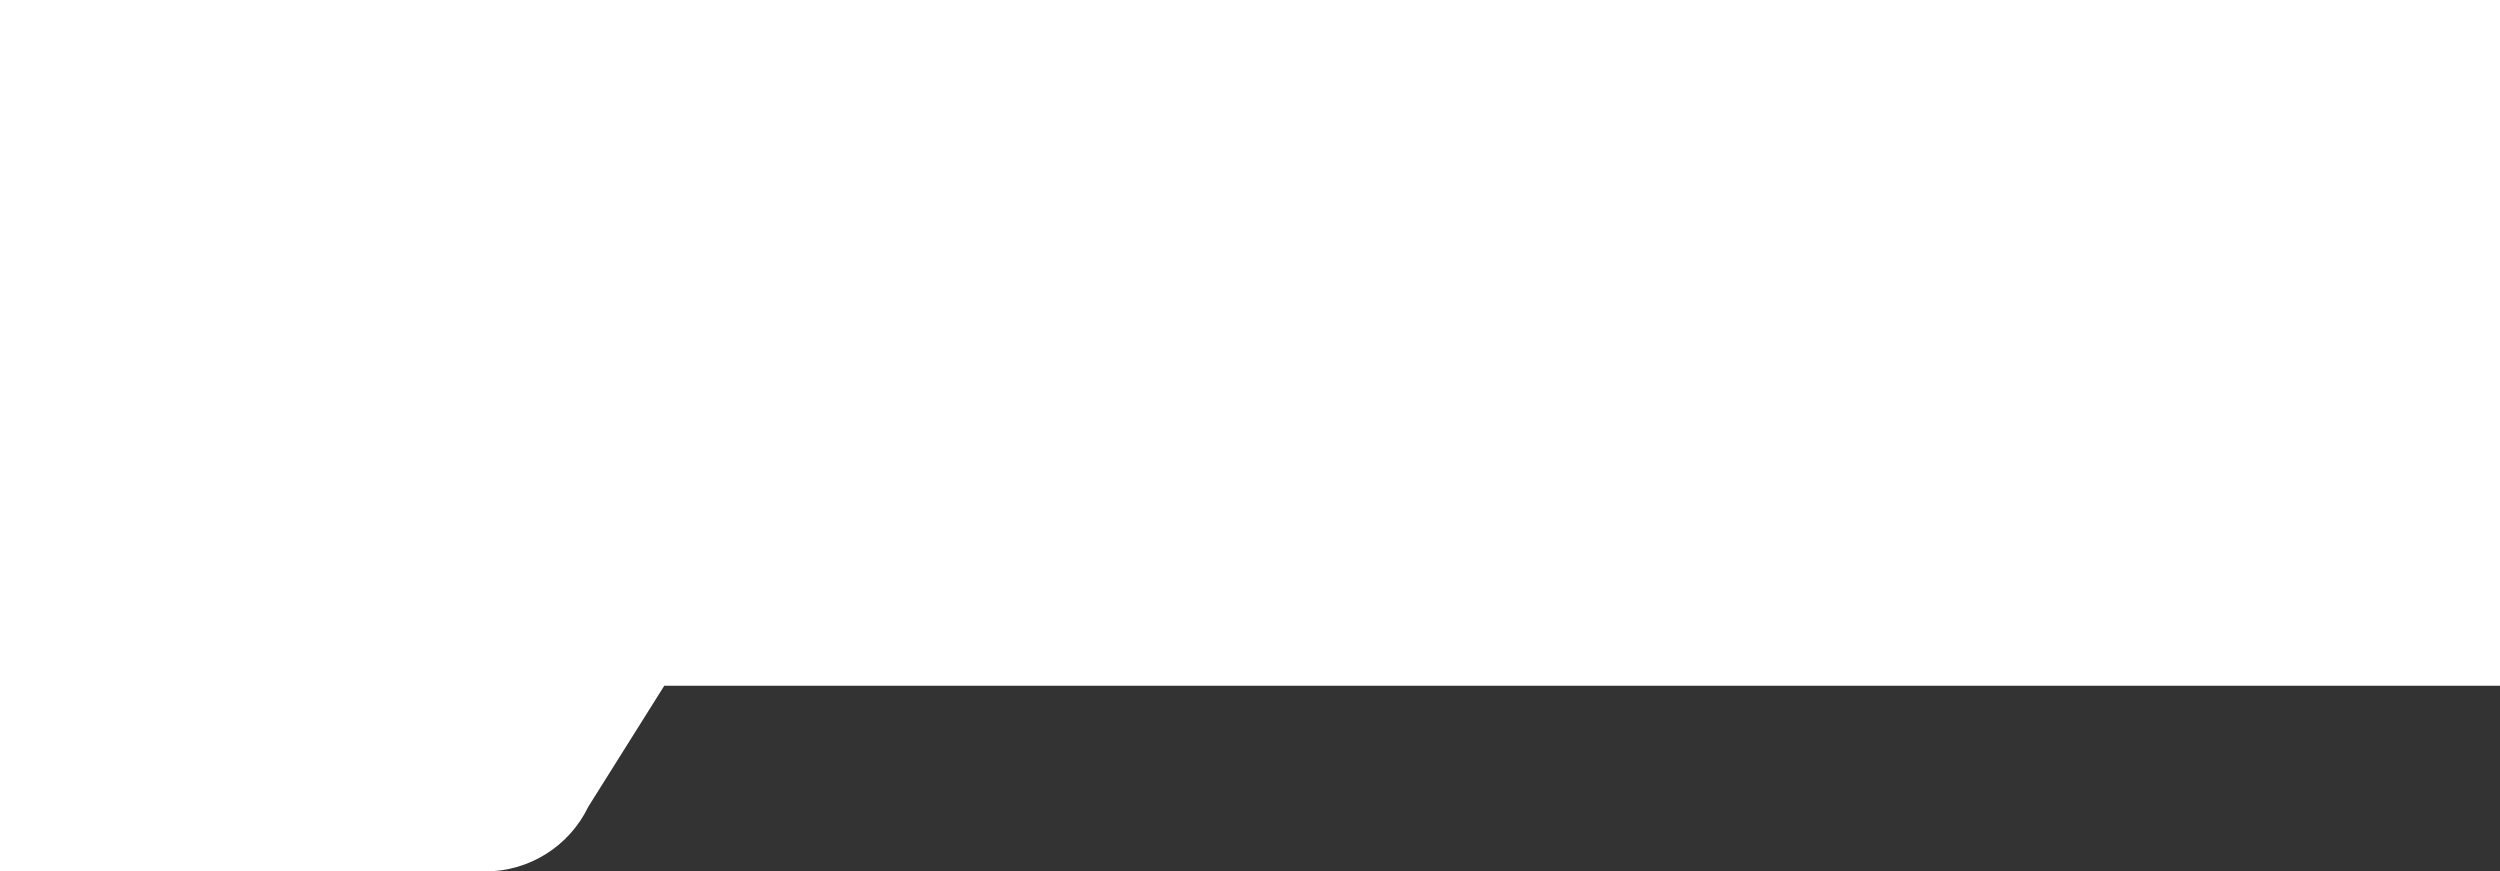 <?xml version="1.0" encoding="UTF-8"?>
<svg width="350px" height="122px" viewBox="0 0 350 122" version="1.1" xmlns="http://www.w3.org/2000/svg" xmlns:xlink="http://www.w3.org/1999/xlink">
    <rect x="0" y="0" width="350" height="122" fill="#333333" stroke="none"/>
    <!-- Generator: Sketch 48.1 (47250) - http://www.bohemiancoding.com/sketch -->
    <title>BOTTOM_BG</title>
    <desc>Created with Sketch.</desc>
    <defs>
        <linearGradient x1="50%" y1="0%" x2="50%" y2="100%" id="linearGradient-1">
            <stop stop-color="#FFFFFF" offset="0%"></stop>
            <stop stop-color="#FFFFFF" offset="100%"></stop>
        </linearGradient>
    </defs>
    <g id="Artboard" stroke="none" stroke-width="1" fill="none" fill-rule="evenodd" transform="translate(-272, -502)">
        <g id="BOTTOM_BG" transform="translate(272, 502)" fill="url(#linearGradient-1)">
            <path d="M82.362,112.941 C79.695,118.479 74.092,122 67.946,122 L0,122 L0,0 L350,0 L350,96 L93,96 L82.362,112.941 Z"></path>
        </g>
    </g>
</svg>